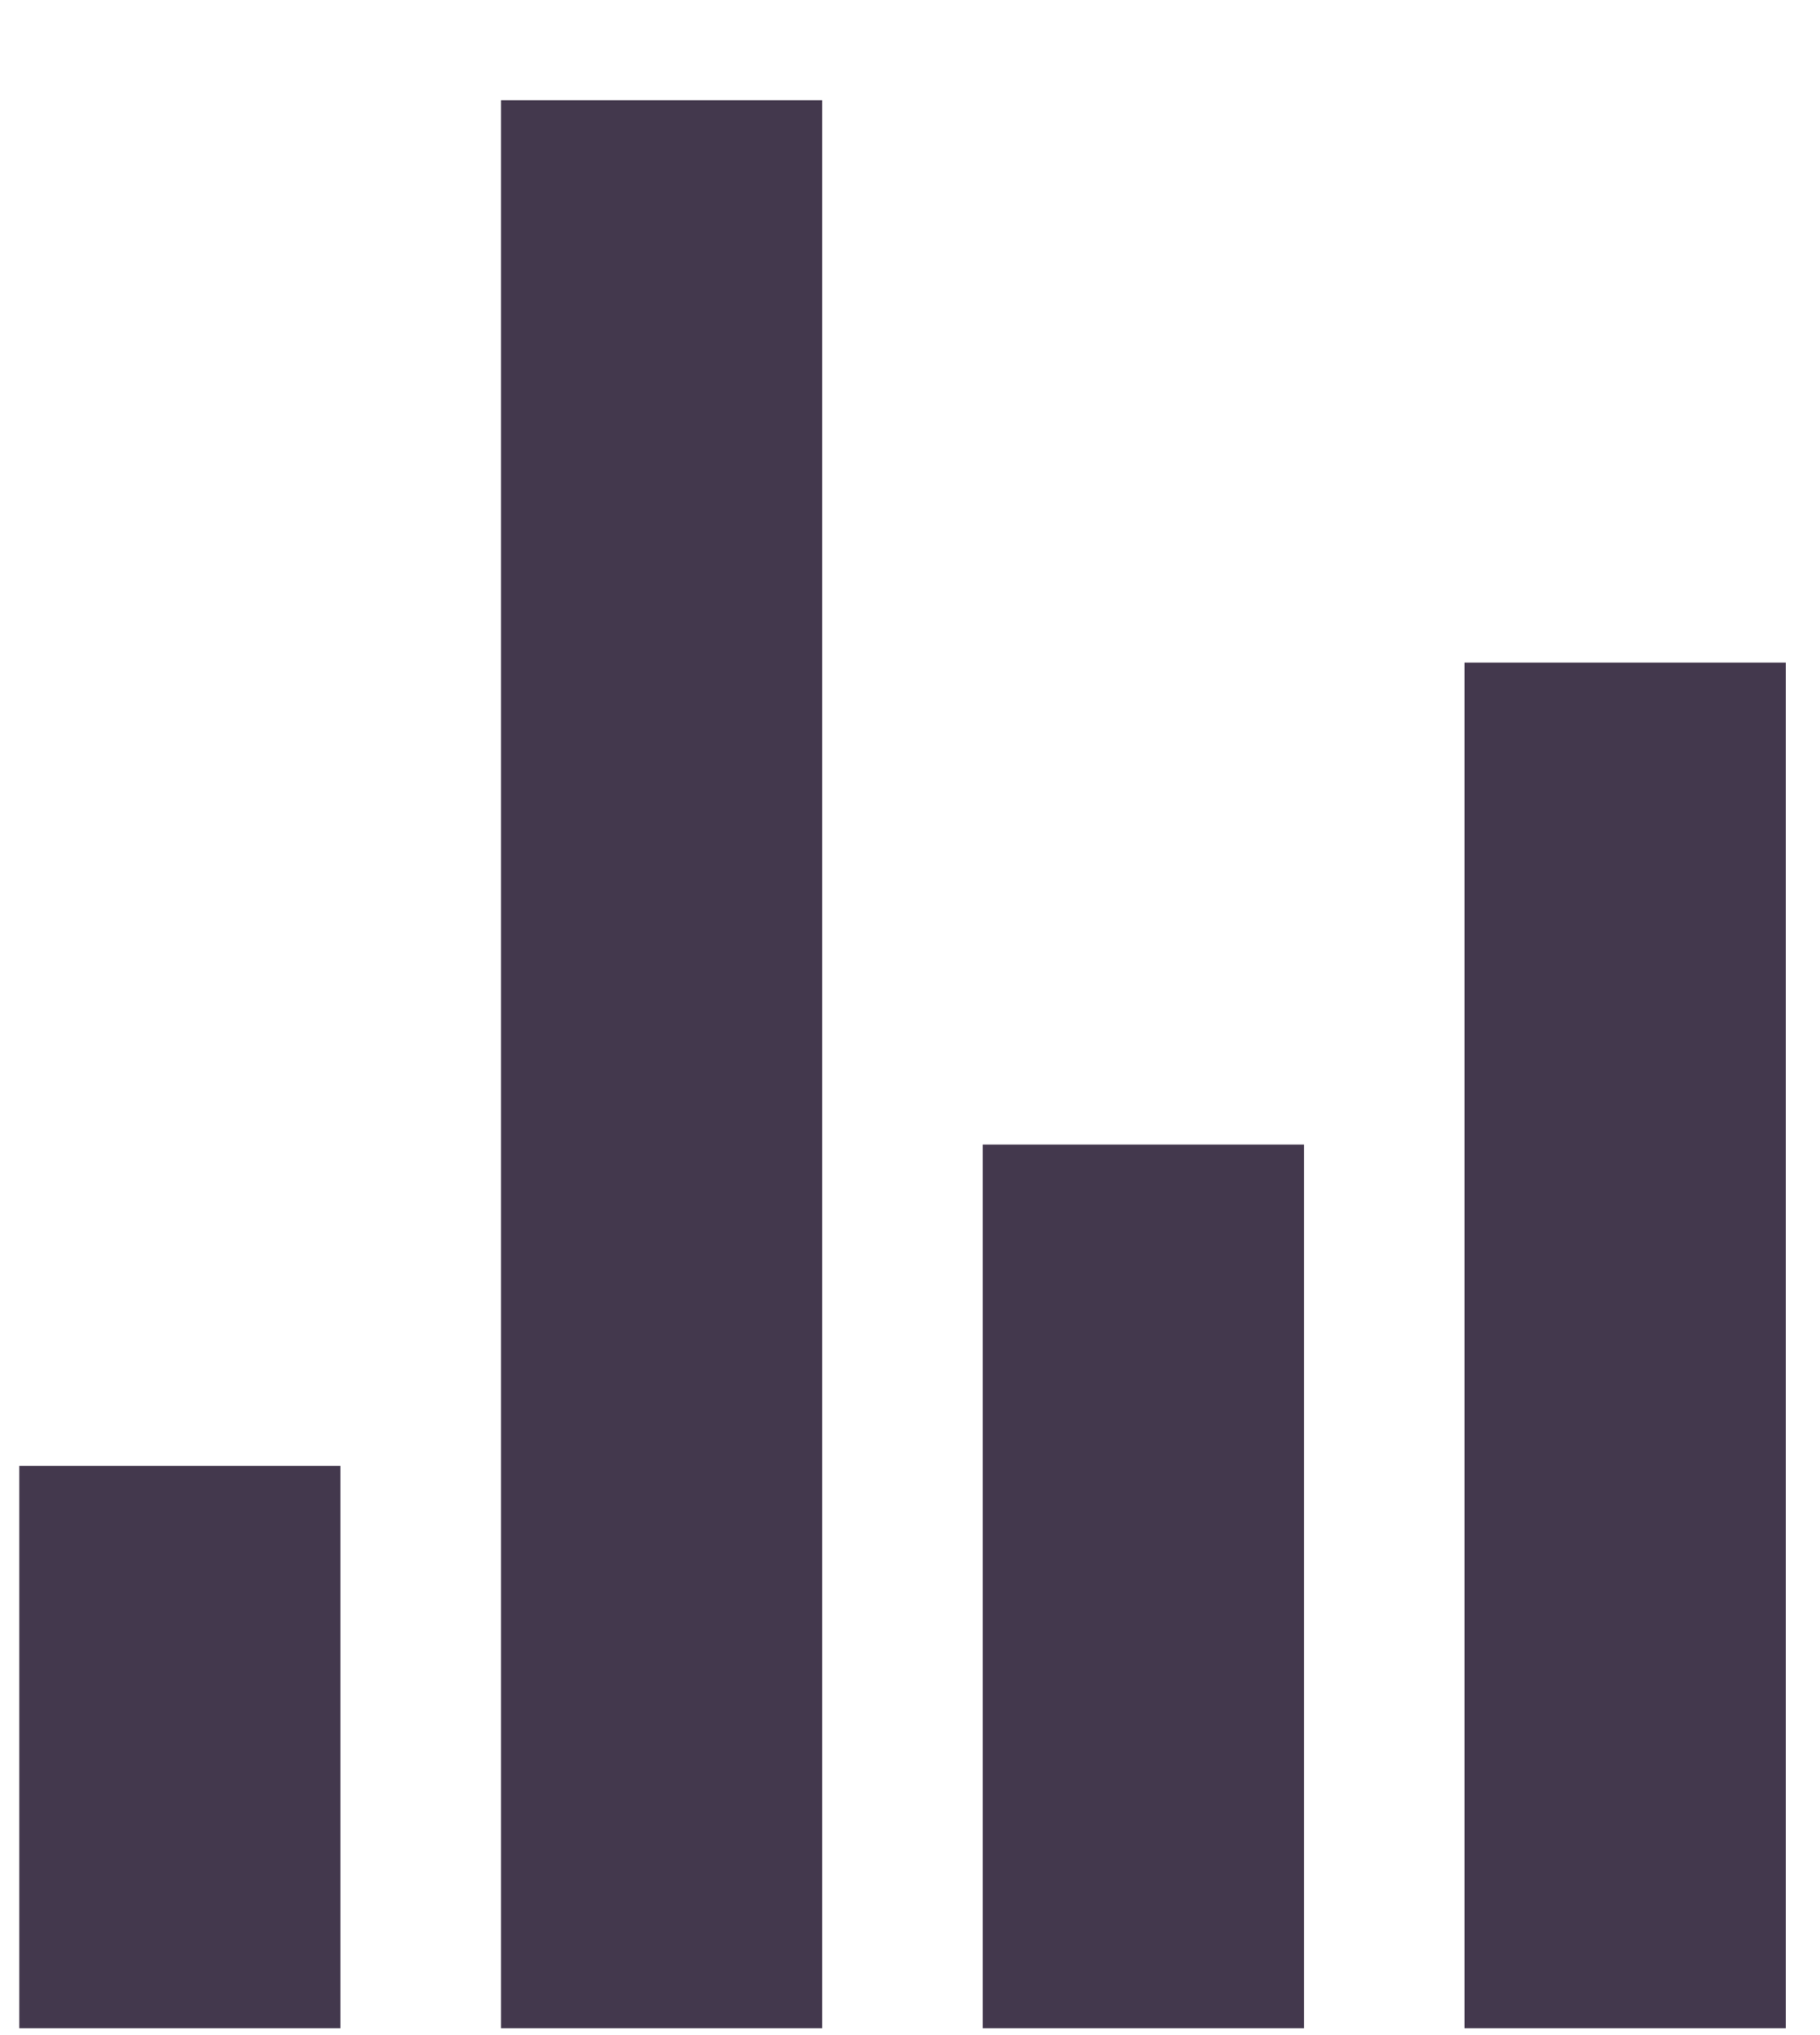 <svg width="17" height="19" viewBox="0 0 17 19" fill="none" xmlns="http://www.w3.org/2000/svg">
    <path d="M4.68 0.936H7.68V18.936H4.68V0.936ZM0.18 13.686H3.18V18.936H0.18V13.686ZM9.18 10.686H12.18V18.936H9.18V10.686ZM13.68 6.186H16.68V18.936H13.68V6.186Z" fill="#43384D"/>
</svg>
